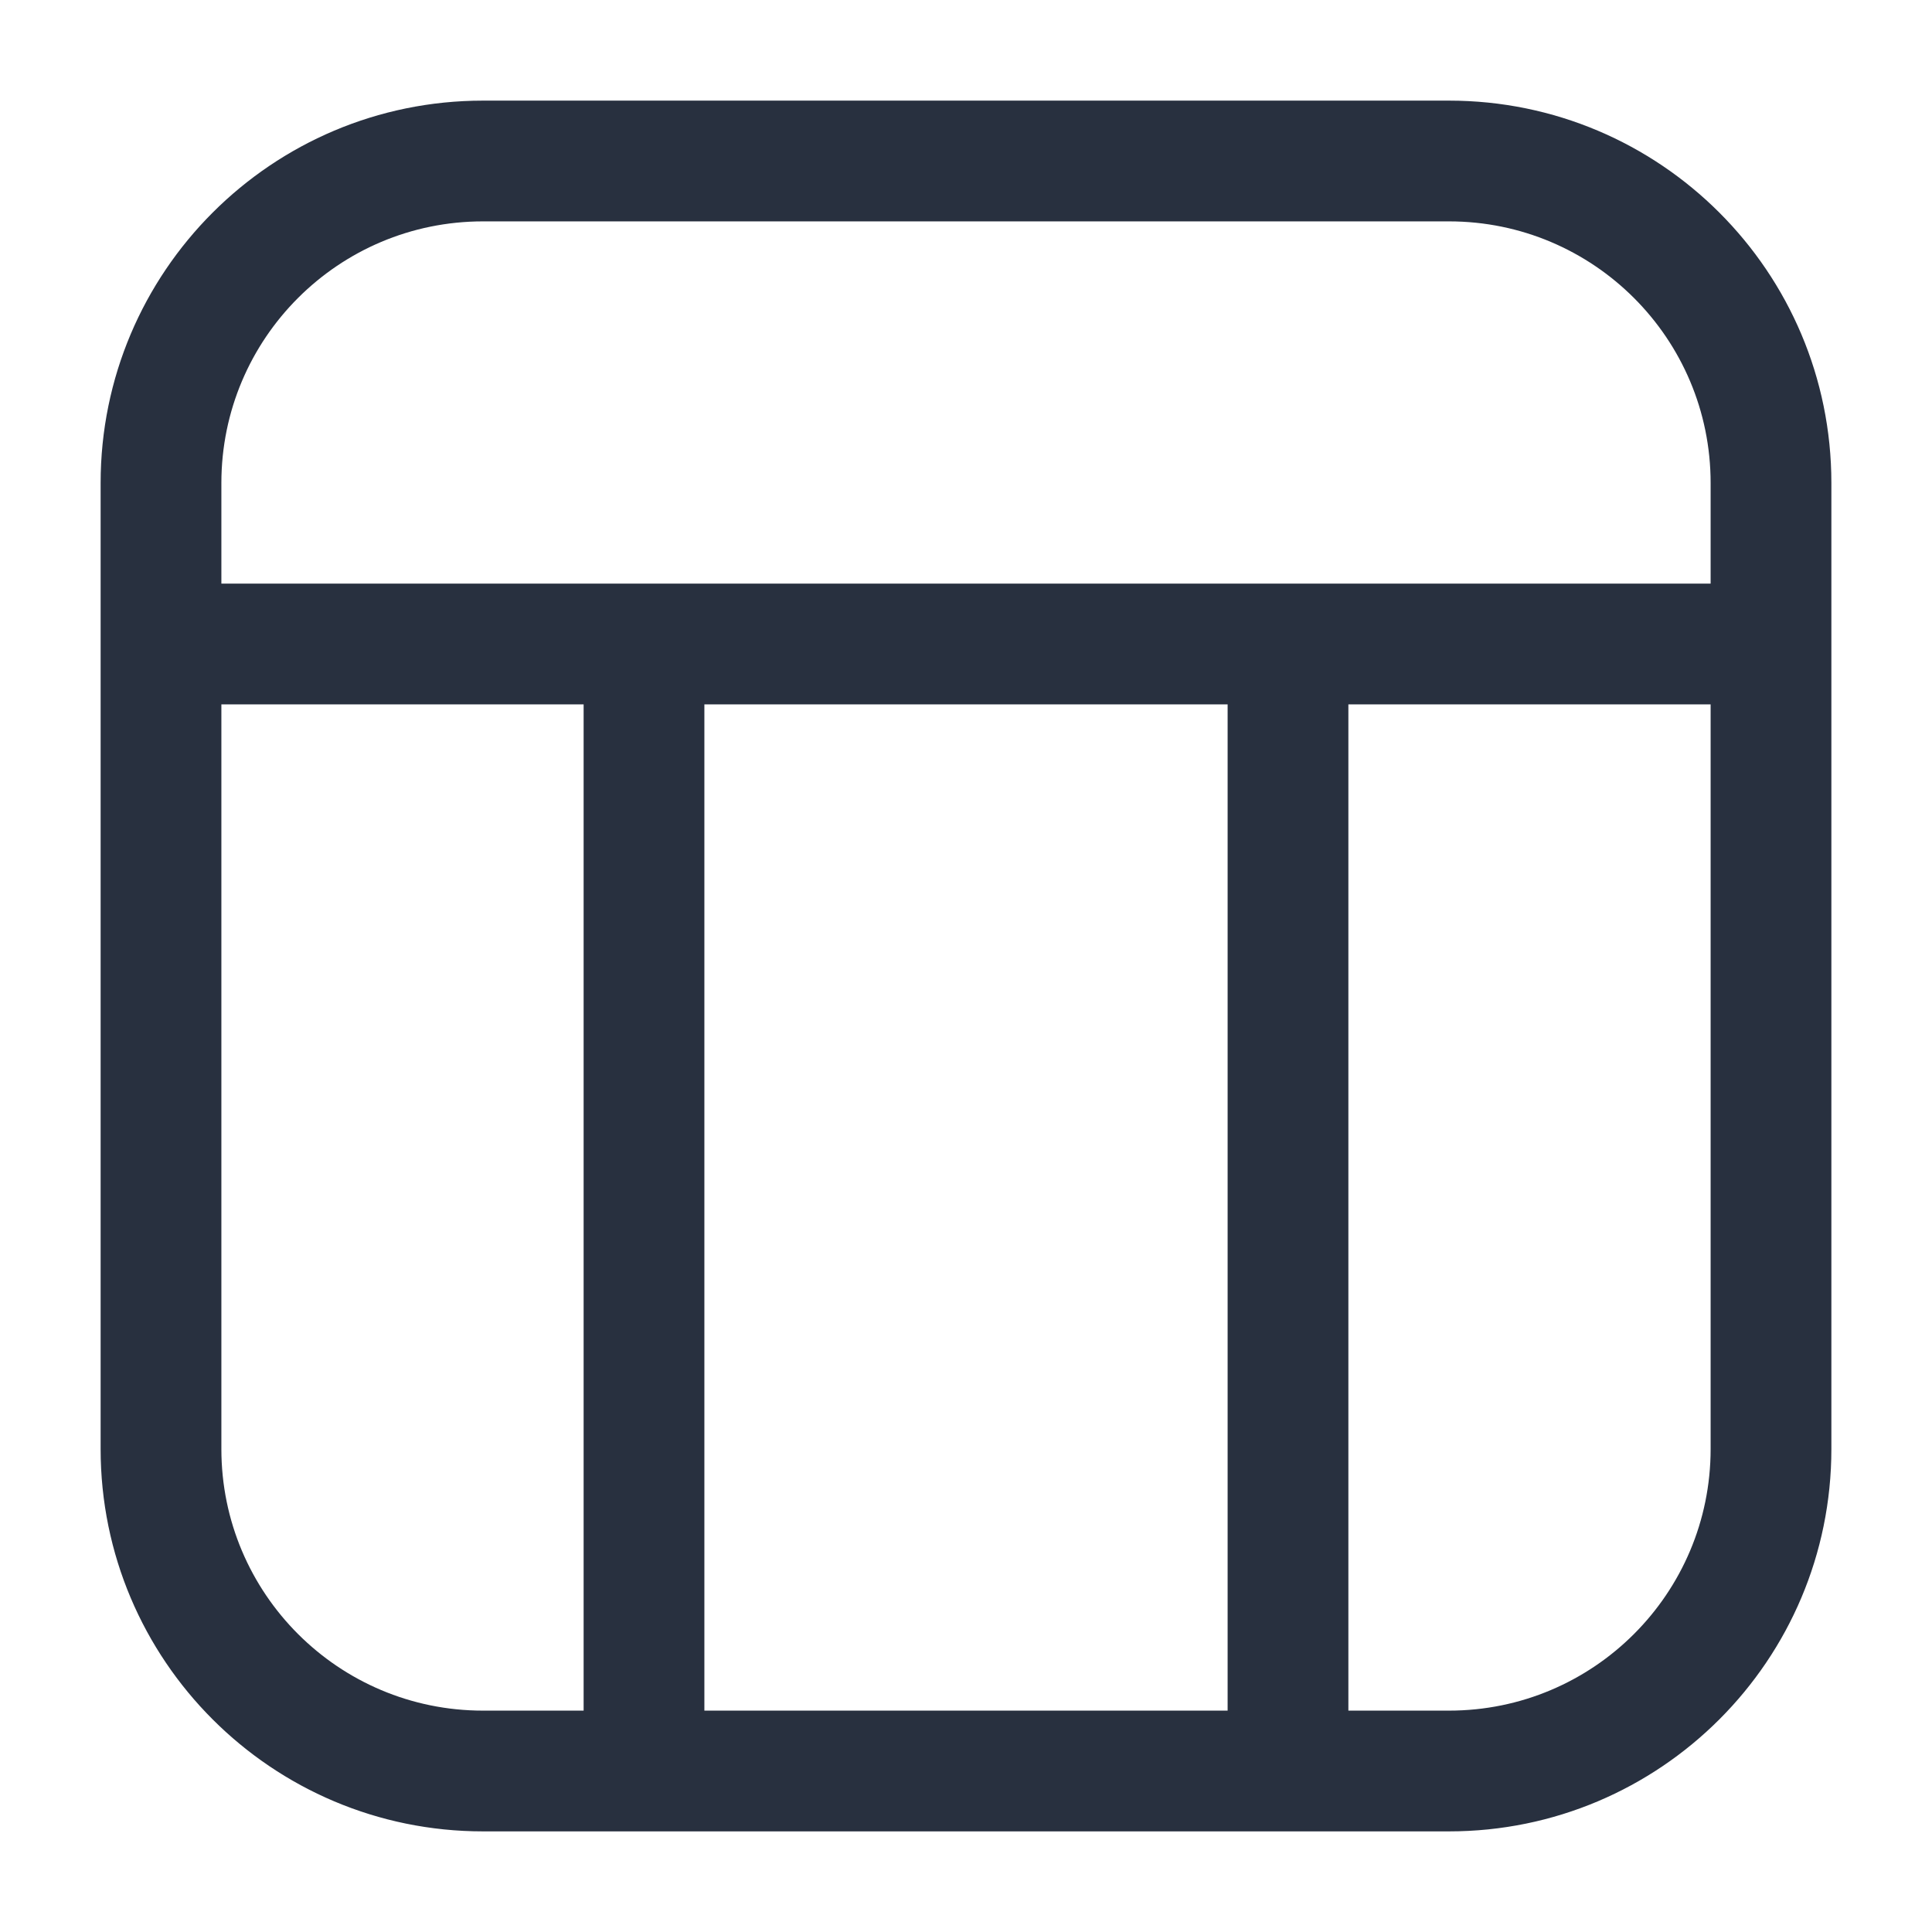 <svg width="24" height="24" viewBox="0 0 24 24" fill="none" xmlns="http://www.w3.org/2000/svg">
    <path d="M22 6H22.75H22ZM18 2V1.25V2ZM18 22V22.75V22ZM22 18H21.25H22ZM2 18H2.75H2ZM6 22V21.25V22ZM2 6H1.25H2ZM6 2V2.75V2ZM2 7.25C1.586 7.25 1.25 7.586 1.25 8C1.25 8.414 1.586 8.75 2 8.75L2 7.25ZM22 8.75C22.414 8.75 22.75 8.414 22.75 8C22.75 7.586 22.414 7.25 22 7.25V8.75ZM8.75 8C8.75 7.586 8.414 7.25 8 7.25C7.586 7.25 7.25 7.586 7.25 8H8.75ZM7.25 22C7.25 22.414 7.586 22.75 8 22.75C8.414 22.75 8.75 22.414 8.75 22H7.25ZM16.75 8C16.75 7.586 16.414 7.25 16 7.25C15.586 7.25 15.25 7.586 15.25 8H16.75ZM15.25 22C15.25 22.414 15.586 22.75 16 22.75C16.414 22.75 16.75 22.414 16.75 22H15.25ZM1.25 6L1.25 18H2.75L2.75 6H1.25ZM6 22.75H18V21.25H6V22.75ZM22.75 18V6H21.25V18H22.75ZM18 1.25L6 1.25V2.75L18 2.75V1.25ZM22.75 6C22.75 3.377 20.623 1.25 18 1.25V2.75C19.795 2.75 21.25 4.205 21.25 6H22.75ZM18 22.75C20.623 22.75 22.75 20.623 22.75 18H21.25C21.25 19.795 19.795 21.25 18 21.25V22.75ZM1.25 18C1.25 20.623 3.377 22.75 6 22.75V21.25C4.205 21.25 2.75 19.795 2.75 18H1.25ZM2.75 6C2.75 4.205 4.205 2.75 6 2.75V1.25C3.377 1.25 1.25 3.377 1.25 6H2.75ZM2 8.75L22 8.75V7.25L2 7.25L2 8.75ZM7.25 8V22H8.75V8H7.25ZM15.25 8V22H16.75V8H15.25Z"
          fill="#28303F"/>
</svg>
